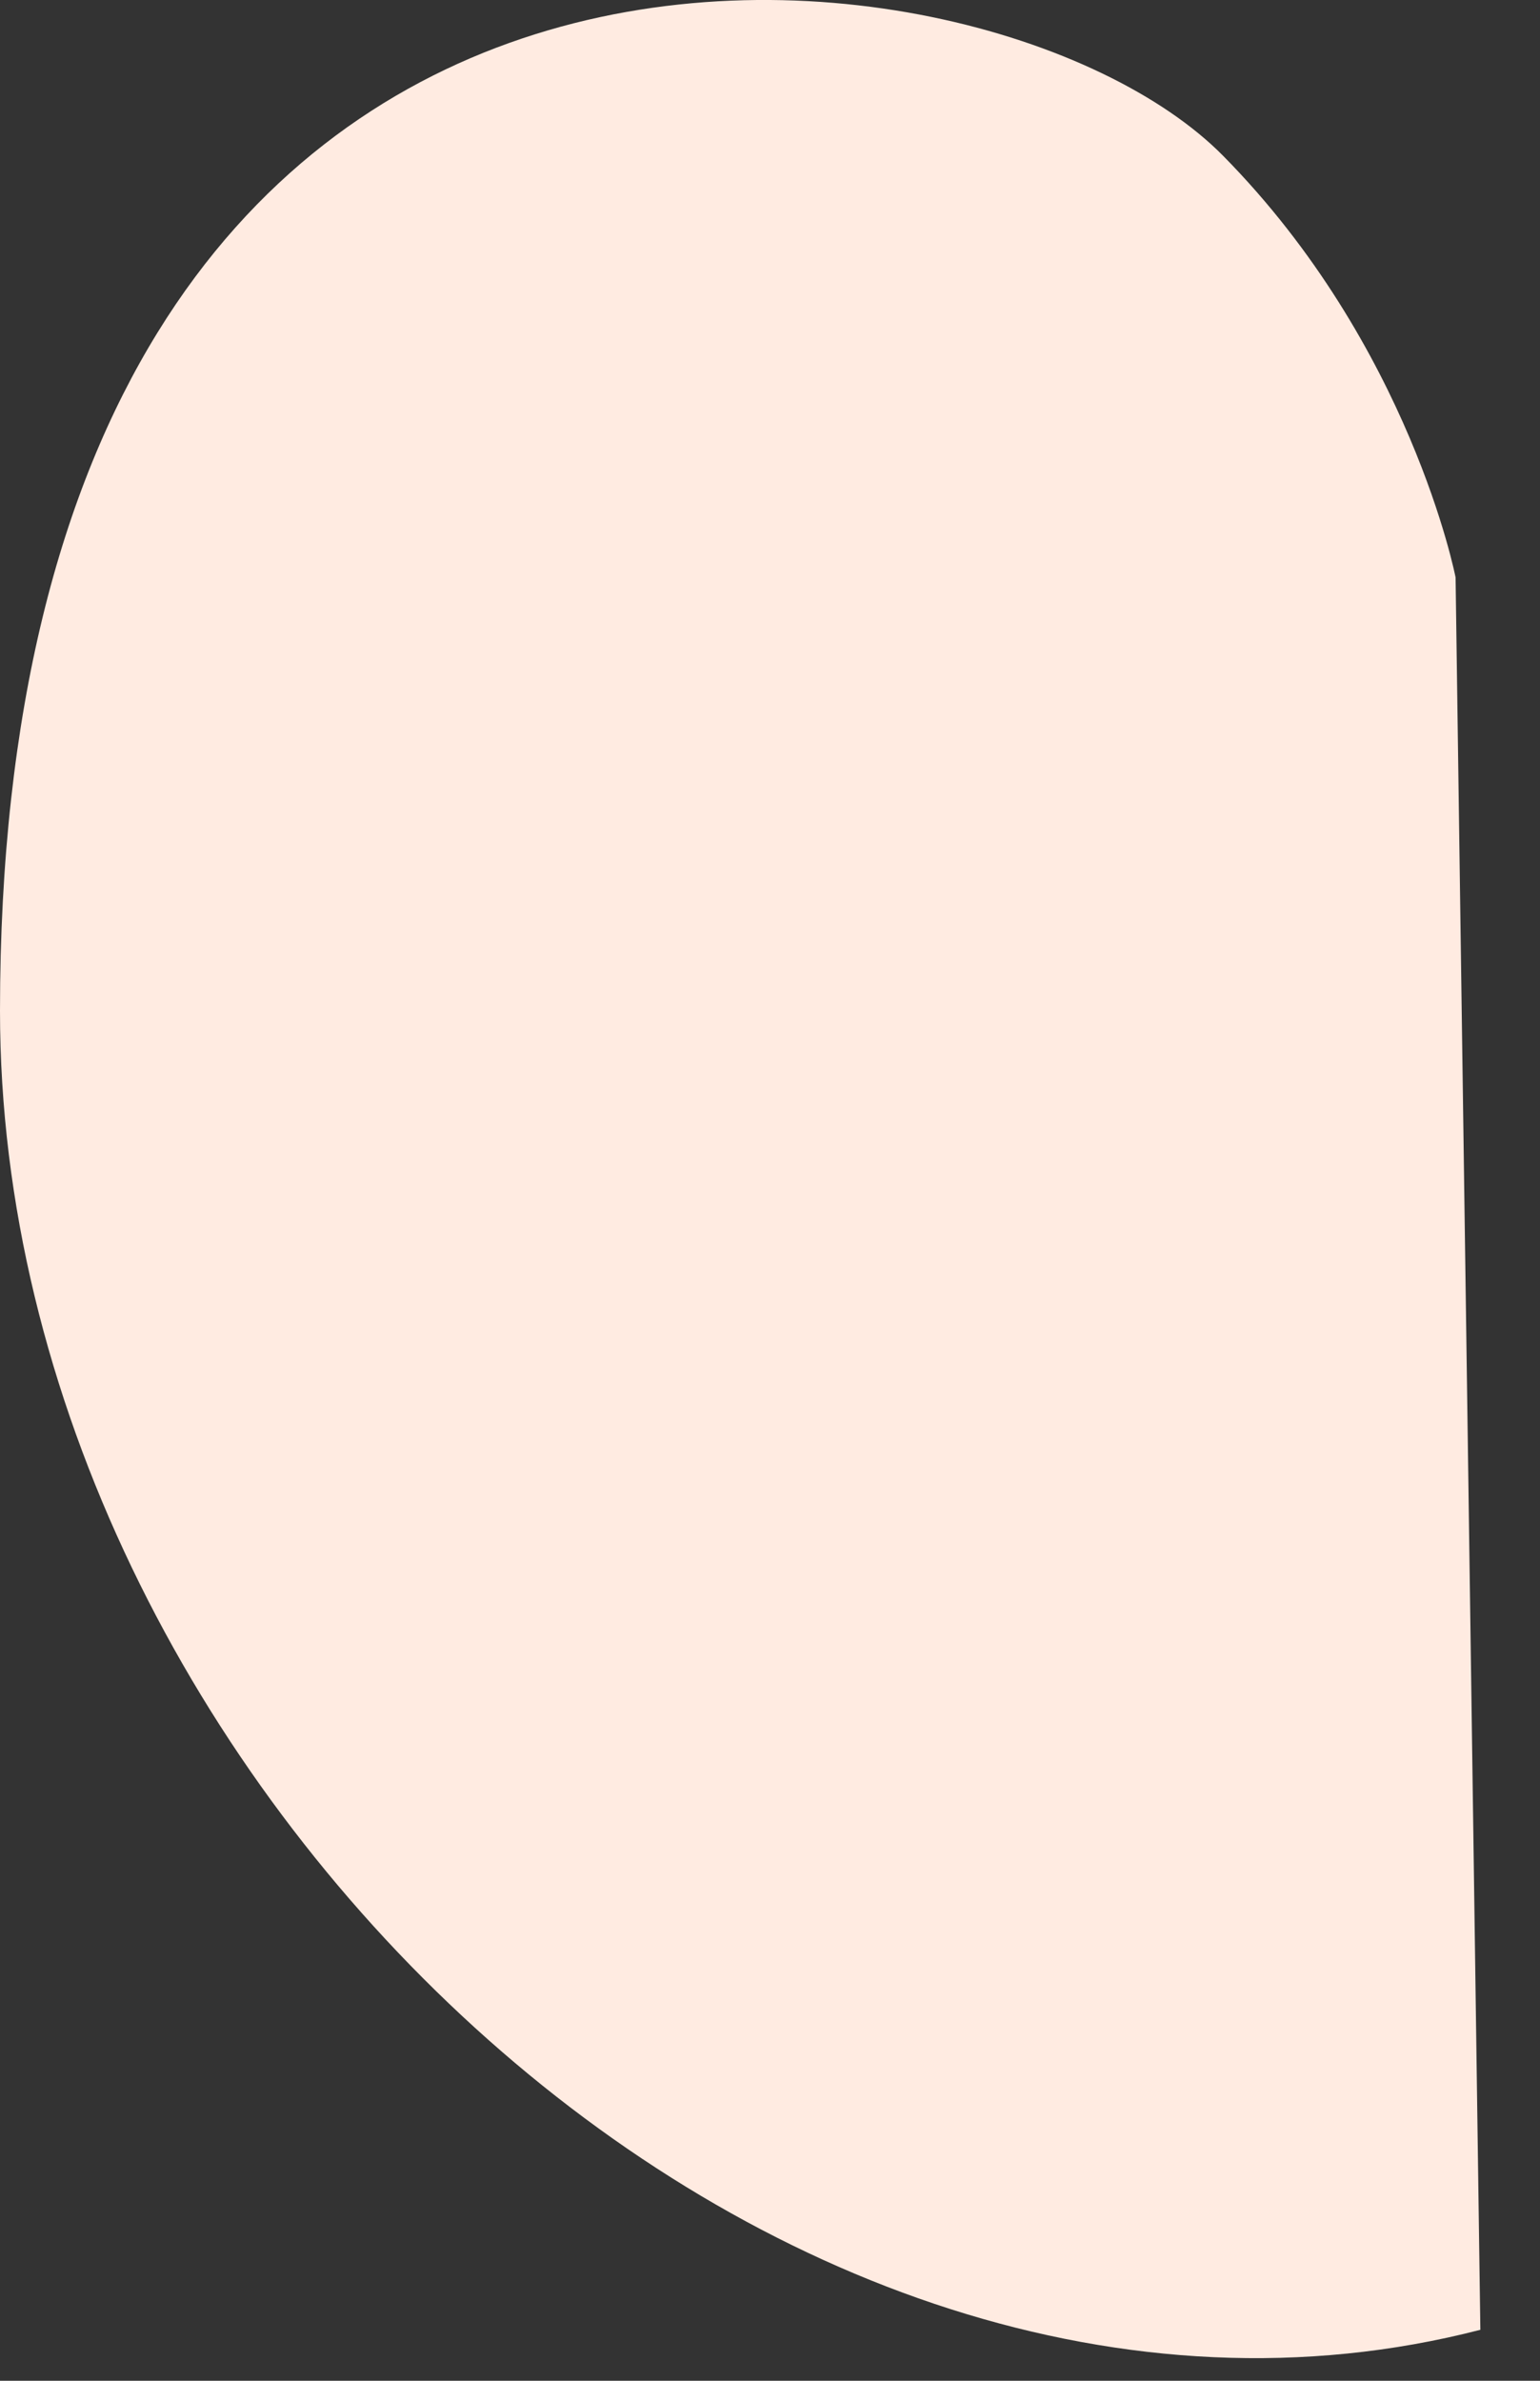 <svg preserveAspectRatio="none" width="100%" height="100%" overflow="visible" style="display: block;" viewBox="0 0 11 17" fill="none" xmlns="http://www.w3.org/2000/svg">
<rect x="0" y="0" width="11" height="17" fill="#333333" stroke="none"/>
<path id="Vector" d="M8.736 1.112C7.027 -0.62 0 -1.422 0 7.218C0 12.718 5.52 17.941 10.574 16.636L10.397 4.123C10.397 4.123 10.076 2.47 8.736 1.112Z" fill="#FFEBE1"/>
</svg>
